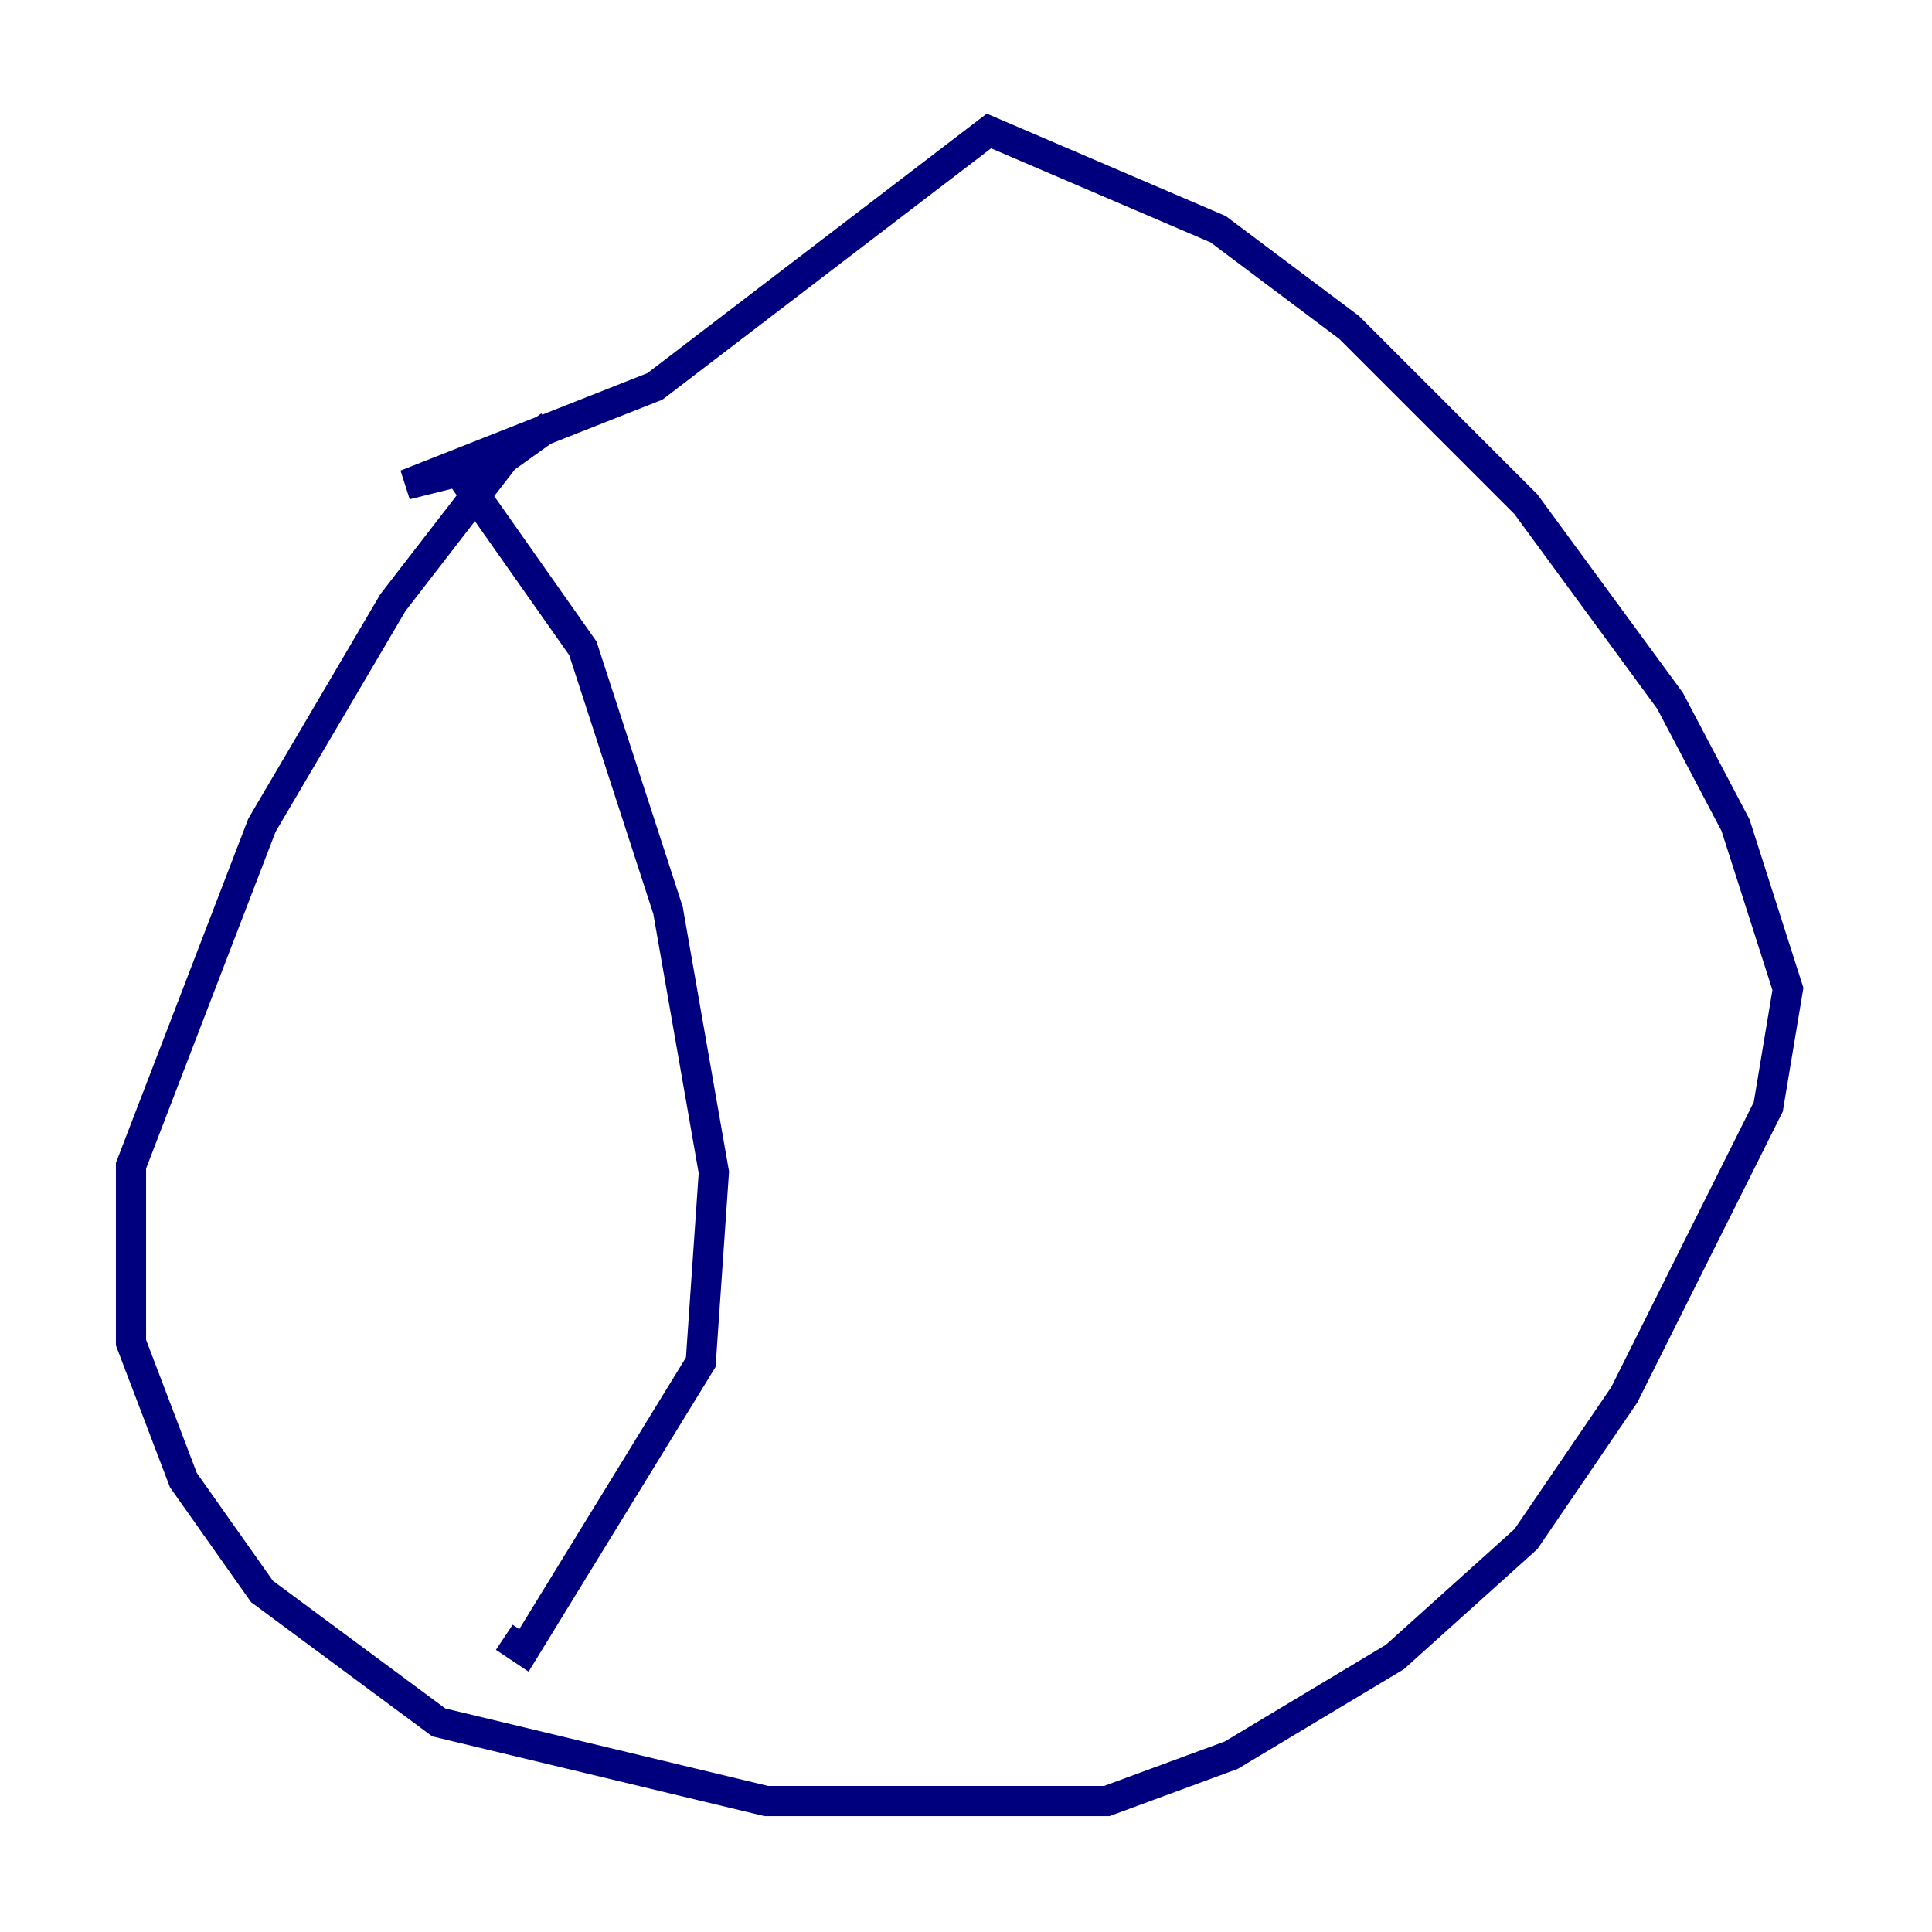 <?xml version="1.0" encoding="utf-8" ?>
<svg baseProfile="tiny" height="128" version="1.2" viewBox="0,0,128,128" width="128" xmlns="http://www.w3.org/2000/svg" xmlns:ev="http://www.w3.org/2001/xml-events" xmlns:xlink="http://www.w3.org/1999/xlink"><defs /><polyline fill="none" points="36.447,28.203 33.41,30.373 26.034,39.919 17.356,54.671 8.678,77.234 8.678,88.949 12.149,98.061 17.356,105.437 29.071,114.115 50.766,119.322 73.329,119.322 81.573,116.285 92.42,109.776 101.098,101.966 107.607,92.42 117.153,73.329 118.454,65.519 114.983,54.671 110.644,46.427 101.098,33.41 89.383,21.695 80.705,15.186 65.519,8.678 43.39,25.6 26.902,32.108 30.373,31.241 38.617,42.956 44.258,60.312 47.295,77.668 46.427,90.251 34.712,109.342 33.41,108.475" stroke="#00007f" stroke-width="2" /></svg>